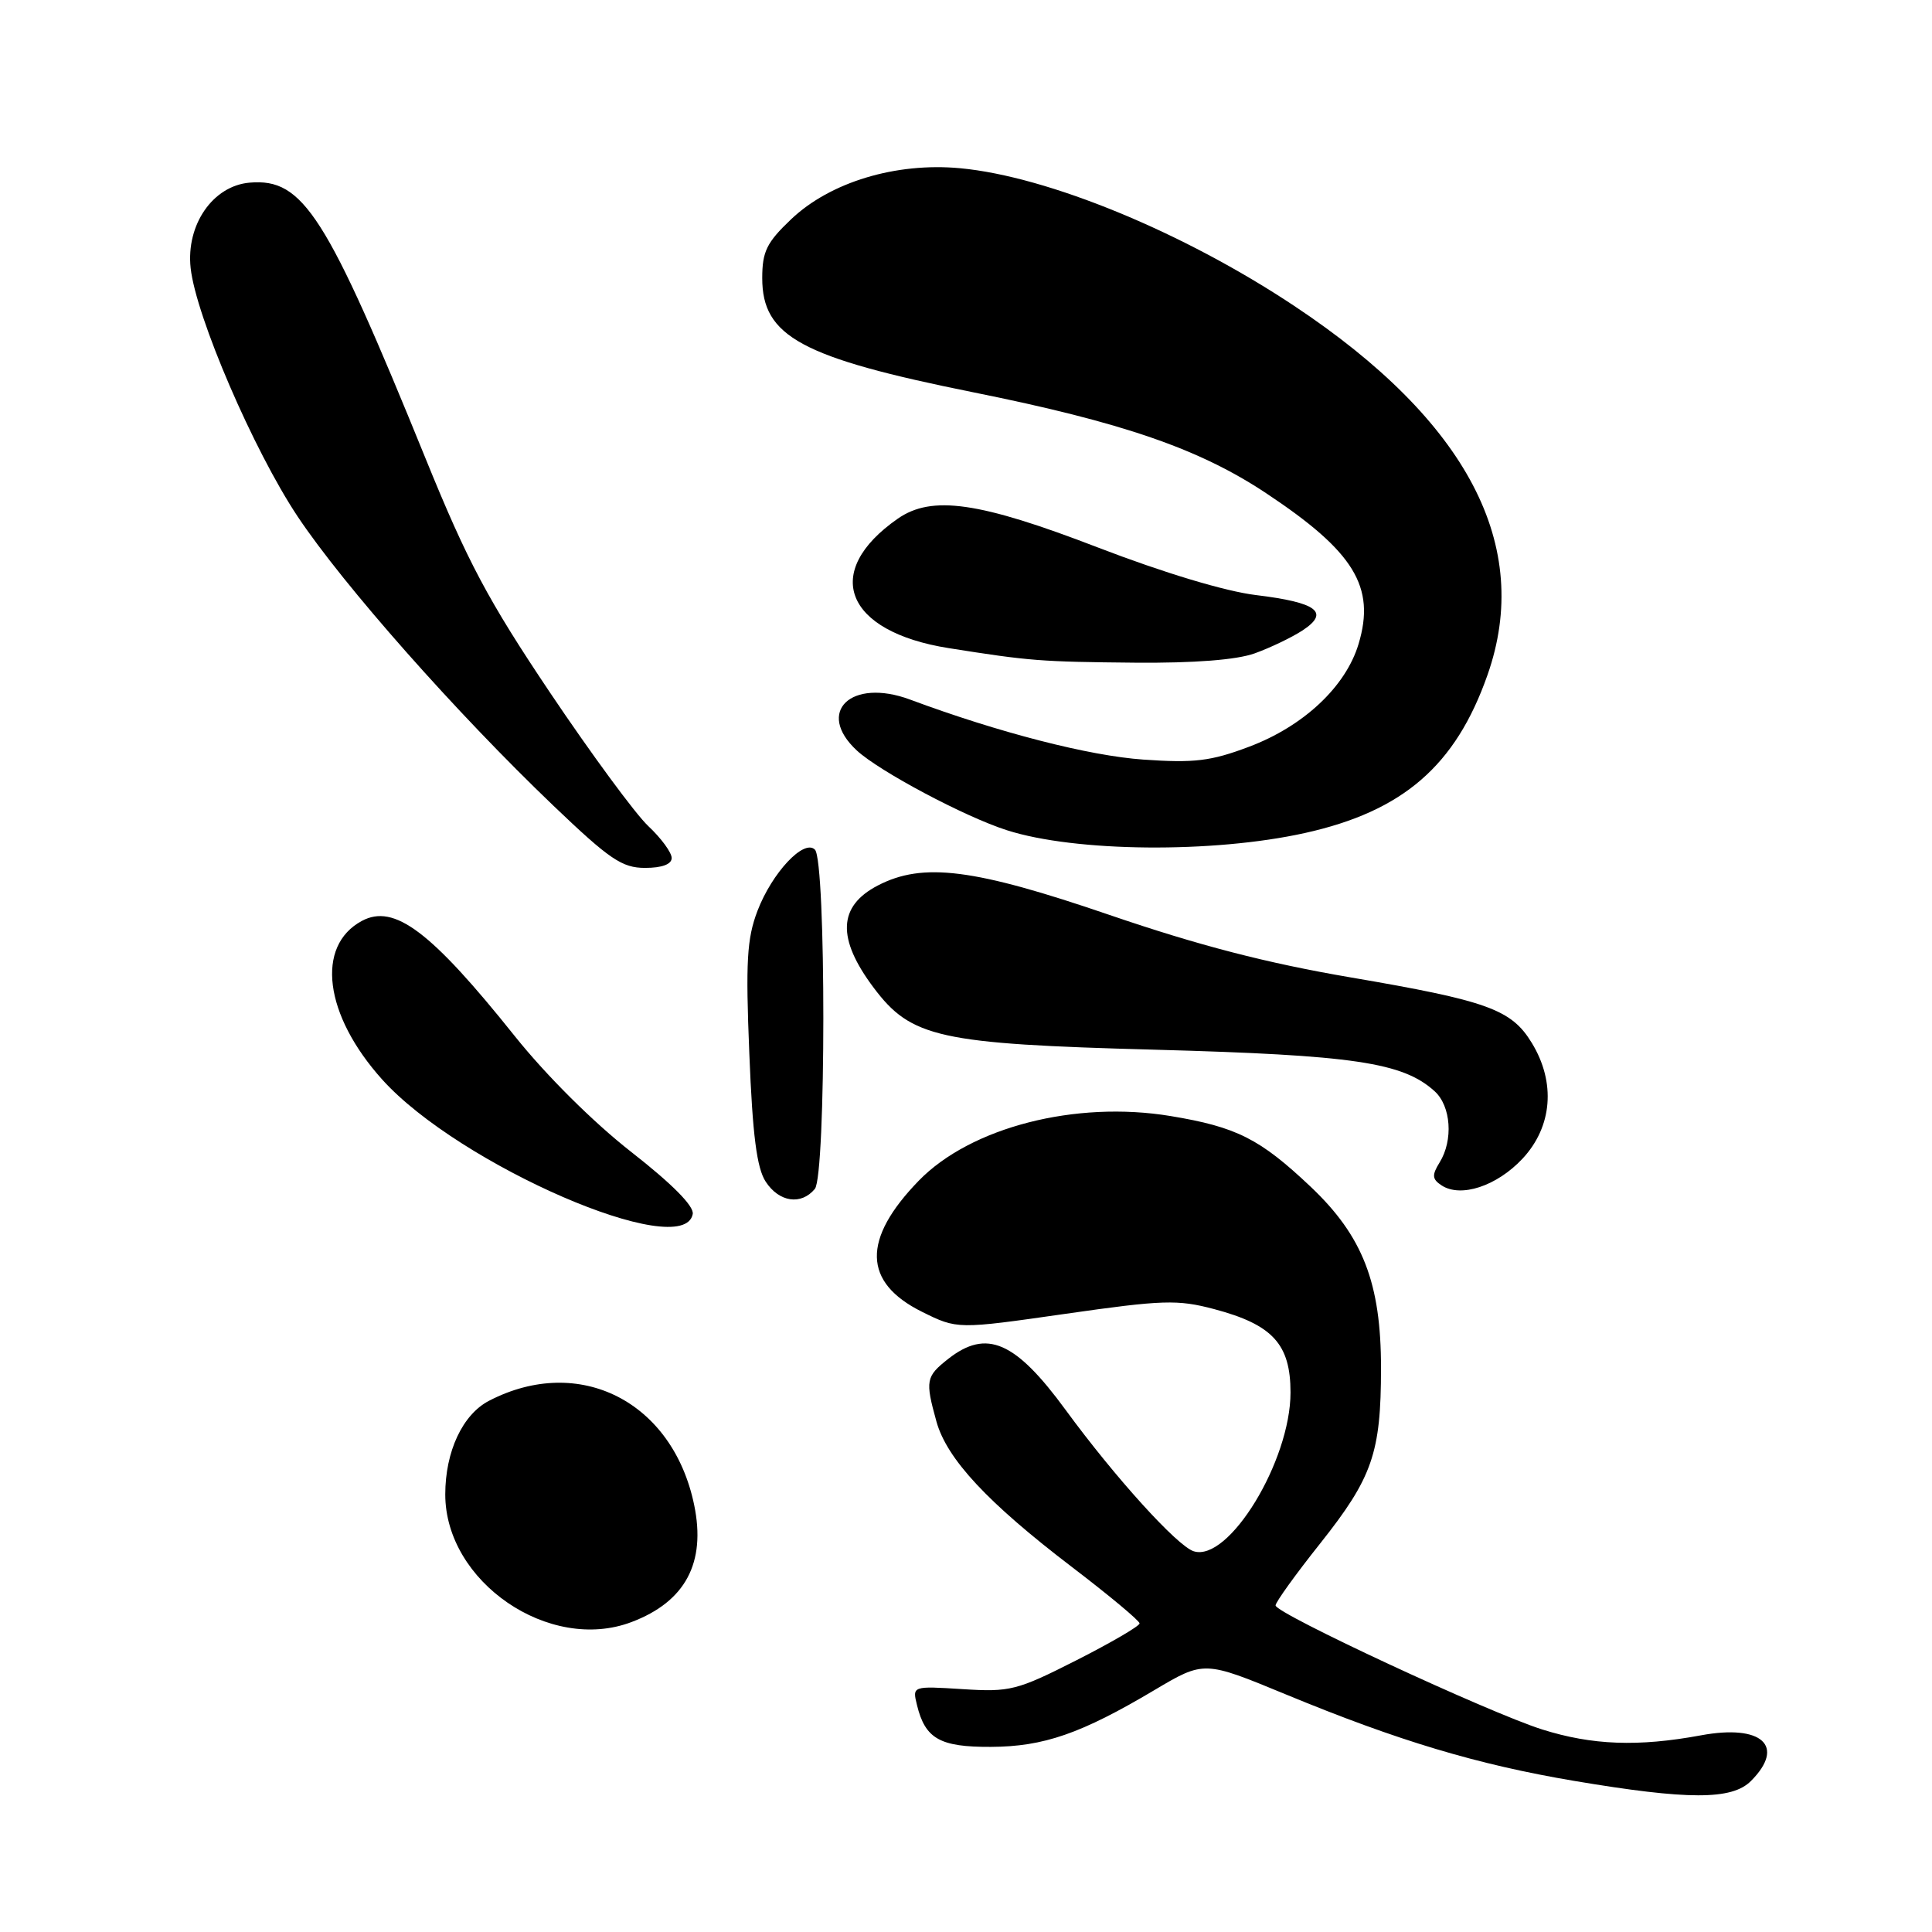 <?xml version="1.0" encoding="UTF-8" standalone="no"?>
<!DOCTYPE svg PUBLIC "-//W3C//DTD SVG 1.1//EN" "http://www.w3.org/Graphics/SVG/1.1/DTD/svg11.dtd" >
<svg xmlns="http://www.w3.org/2000/svg" xmlns:xlink="http://www.w3.org/1999/xlink" version="1.1" viewBox="0 0 256 256">
 <g >
 <path fill="currentColor"
d=" M 232.00 236.00 C 236.65 231.35 233.47 228.44 225.39 229.94 C 217.06 231.48 210.97 231.25 204.34 229.16 C 197.24 226.91 169.04 213.80 169.02 212.73 C 169.01 212.31 171.68 208.60 174.96 204.48 C 181.85 195.79 182.99 192.53 182.99 181.29 C 183.00 170.02 180.58 163.79 173.66 157.24 C 166.93 150.88 163.85 149.33 155.10 147.88 C 142.51 145.80 128.62 149.37 121.74 156.45 C 114.20 164.22 114.34 169.93 122.17 173.82 C 126.85 176.14 126.85 176.14 141.17 174.09 C 154.10 172.24 156.03 172.18 160.87 173.46 C 168.63 175.52 171.00 178.10 171.00 184.51 C 171.00 193.59 162.81 207.03 158.17 205.55 C 155.99 204.86 147.75 195.77 141.20 186.82 C 134.53 177.71 130.73 176.06 125.63 180.07 C 122.68 182.40 122.58 182.93 124.08 188.35 C 125.46 193.32 130.85 199.10 142.04 207.64 C 146.97 211.40 151.00 214.76 151.00 215.11 C 151.00 215.46 147.23 217.66 142.62 220.00 C 134.75 223.99 133.83 224.22 127.56 223.82 C 120.88 223.40 120.88 223.40 121.51 225.95 C 122.60 230.40 124.55 231.50 131.29 231.47 C 138.30 231.44 143.25 229.72 152.96 223.95 C 159.55 220.04 159.55 220.04 170.41 224.53 C 185.29 230.68 195.74 233.81 208.60 235.98 C 223.69 238.52 229.48 238.52 232.00 236.00 Z  M 83.68 214.93 C 90.82 212.23 93.57 207.08 91.98 199.41 C 89.14 185.71 76.77 179.42 64.82 185.60 C 61.30 187.41 59.00 192.33 59.00 198.02 C 59.00 209.60 72.80 219.06 83.68 214.93 Z  M 91.79 160.87 C 91.99 159.83 89.08 156.89 83.67 152.66 C 78.66 148.75 72.39 142.52 68.21 137.29 C 57.10 123.39 52.24 119.73 47.96 122.02 C 41.78 125.33 42.96 134.50 50.65 143.05 C 60.85 154.38 90.58 167.26 91.79 160.87 Z  M 107.97 157.54 C 109.46 155.74 109.48 114.08 107.98 112.58 C 106.53 111.13 102.31 115.63 100.37 120.69 C 98.97 124.37 98.79 127.43 99.29 139.62 C 99.72 150.43 100.28 154.78 101.46 156.58 C 103.24 159.30 106.15 159.73 107.97 157.54 Z  M 201.75 153.52 C 205.70 149.28 206.17 143.43 202.97 138.19 C 200.27 133.75 197.12 132.61 178.96 129.51 C 167.84 127.61 158.87 125.29 147.00 121.23 C 129.04 115.08 122.30 114.23 116.32 117.33 C 111.04 120.07 110.86 124.34 115.76 130.87 C 120.74 137.51 124.41 138.32 153.00 139.09 C 179.36 139.81 185.88 140.77 190.09 144.59 C 192.27 146.56 192.59 151.08 190.75 154.04 C 189.72 155.71 189.76 156.24 191.00 157.06 C 193.55 158.75 198.34 157.17 201.75 153.52 Z  M 89.00 113.69 C 89.00 112.96 87.60 111.05 85.88 109.44 C 84.17 107.82 78.33 99.88 72.90 91.80 C 64.67 79.54 61.93 74.39 56.41 60.80 C 43.23 28.39 40.18 23.60 33.09 24.20 C 28.21 24.61 24.64 29.78 25.26 35.51 C 25.96 41.94 33.61 59.69 39.44 68.44 C 45.51 77.55 60.47 94.46 73.32 106.75 C 80.79 113.89 82.43 115.00 85.48 115.00 C 87.72 115.00 89.00 114.52 89.00 113.69 Z  M 172.90 110.38 C 185.90 107.50 192.88 101.46 197.10 89.44 C 203.12 72.33 194.48 55.81 171.50 40.54 C 156.81 30.77 138.87 23.38 127.22 22.29 C 118.70 21.50 110.00 24.13 104.82 29.06 C 101.59 32.13 101.00 33.33 101.00 36.85 C 101.00 44.59 106.17 47.39 129.00 51.99 C 148.77 55.97 158.95 59.48 167.81 65.38 C 179.44 73.10 182.29 77.76 180.02 85.32 C 178.33 90.98 172.73 96.23 165.50 98.95 C 160.44 100.86 158.25 101.12 151.50 100.65 C 144.32 100.15 132.37 97.08 120.57 92.69 C 112.77 89.80 108.03 94.34 113.53 99.44 C 116.51 102.20 127.84 108.23 133.42 110.01 C 142.47 112.91 160.71 113.08 172.90 110.38 Z  M 166.24 86.58 C 168.30 85.84 171.16 84.47 172.60 83.53 C 176.25 81.13 174.52 79.83 166.42 78.85 C 162.37 78.36 154.20 75.90 145.44 72.53 C 129.76 66.49 123.48 65.59 118.97 68.72 C 108.83 75.77 111.95 83.70 125.71 85.88 C 136.51 87.59 137.84 87.69 150.50 87.81 C 158.23 87.87 163.83 87.44 166.24 86.58 Z "/>
</g>
</svg>